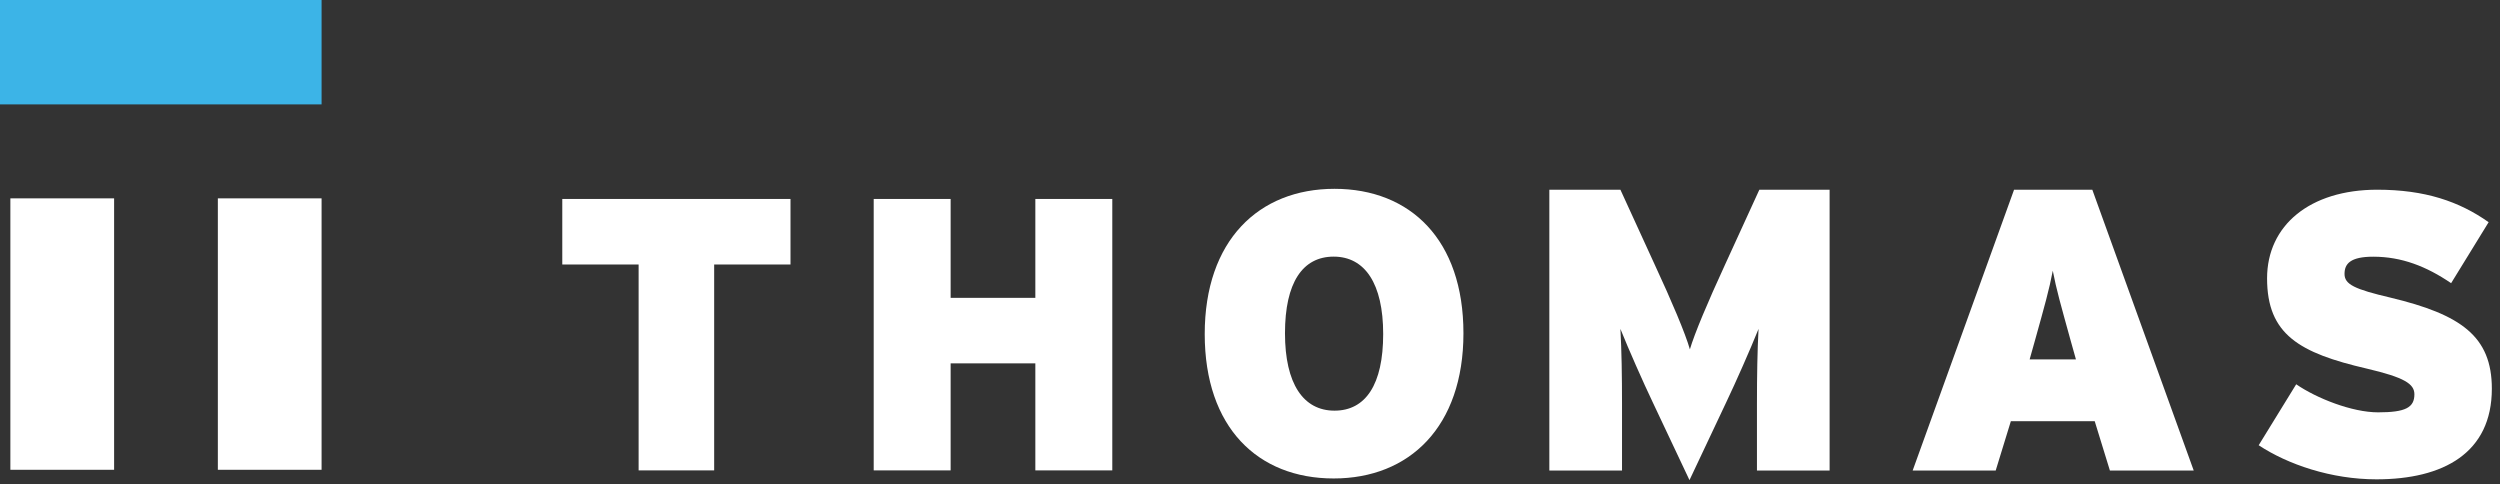 <?xml version="1.0" encoding="UTF-8"?>
<svg width="289px" height="56px" viewBox="0 0 289 56" version="1.1" xmlns="http://www.w3.org/2000/svg" xmlns:xlink="http://www.w3.org/1999/xlink">
    <rect x="0" y="0" width="289" height="56" fill="#333333" stroke="none"/>
    <!-- Generator: Sketch 48.2 (47327) - http://www.bohemiancoding.com/sketch -->
    <title>logo</title>
    <desc>Created with Sketch.</desc>
    <defs></defs>
    <g id="Page-1" stroke="none" stroke-width="1" fill="none" fill-rule="evenodd">
        <g id="logo" fill-rule="nonzero">
            <polygon id="Fill-1" fill="#3CB4E7" points="0 12.068 37.174 12.068 37.174 0 0 0"></polygon>
            <polygon id="Fill-2" fill="#FFFFFF" points="1.199 54.307 13.191 54.307 13.191 22.93 1.199 22.93"></polygon>
            <polygon id="Fill-3" fill="#FFFFFF" points="25.183 54.307 37.174 54.307 37.174 22.93 25.183 22.93"></polygon>
            <polygon id="Fill-4" fill="#FFFFFF" points="65 23 65 30.576 73.824 30.576 73.824 54.377 82.558 54.377 82.558 30.576 91.382 30.576 91.382 23"></polygon>
            <polygon id="Fill-5" fill="#FFFFFF" points="119.686 23 119.686 34.431 109.893 34.431 109.893 23 101 23 101 54.377 109.893 54.377 109.893 42.005 119.686 42.005 119.686 54.377 128.581 54.377 128.581 23"></polygon>
            <g id="Group-14" transform="translate(139.104, 20.93)" fill="#FFFFFF">
                <path d="M15.07,8.736 C11.469,8.736 9.44,11.749 9.44,17.593 C9.44,23.437 11.562,26.542 15.163,26.542 C18.763,26.542 20.792,23.528 20.792,17.686 C20.792,11.843 18.67,8.736 15.07,8.736 M15.07,34.38 C6.302,34.38 0.162,28.489 0.162,17.686 C0.162,6.88 6.393,0.898 15.163,0.898 C23.932,0.898 30.07,6.789 30.07,17.593 C30.07,28.398 23.839,34.38 15.07,34.38" id="Fill-6"></path>
                <path d="M64,33.46 L64,25.716 C64,22.516 64.047,19.594 64.184,17.09 C63.214,19.502 61.553,23.257 60.446,25.578 L56.201,34.573 L51.954,25.578 C50.846,23.257 49.185,19.502 48.215,17.09 C48.354,19.594 48.401,22.516 48.401,25.716 L48.401,33.46 L40,33.46 L40,1 L48.215,1 L52.186,9.671 C54.124,13.845 55.74,17.647 56.246,19.456 C56.8,17.6 58.277,14.077 60.308,9.671 L64.277,1 L72.399,1 L72.399,33.46 L64,33.46 Z" id="Fill-8"></path>
                <path d="M100.275,18.483 C99.123,14.31 98.614,12.548 98.198,10.367 C97.783,12.548 97.274,14.355 96.122,18.483 L95.522,20.617 L100.875,20.617 L100.275,18.483 Z M104.8,33.462 L103.044,27.758 L93.352,27.758 L91.599,33.462 L82,33.462 L93.722,1 L102.767,1 L114.49,33.462 L104.8,33.462 Z" id="Fill-10"></path>
                <path d="M135.615,34.481 C130.399,34.481 125.369,32.766 122,30.54 L126.337,23.492 C128.691,25.115 132.8,26.737 135.799,26.737 C138.984,26.737 140,26.181 140,24.651 C140,23.445 138.845,22.702 134.507,21.683 C126.709,19.874 122.97,17.742 122.97,11.248 C122.97,5.128 127.909,1 135.708,1 C141.199,1 145.169,2.344 148.583,4.756 L144.246,11.805 C141.383,9.857 138.523,8.744 135.245,8.744 C132.569,8.744 131.923,9.579 131.923,10.738 C131.923,11.944 133.077,12.501 137.231,13.475 C145.354,15.423 148.953,17.926 148.953,24.002 C148.953,31.421 143.369,34.481 135.615,34.481" id="Fill-12"></path>
            </g>
        </g>
    </g>
</svg>